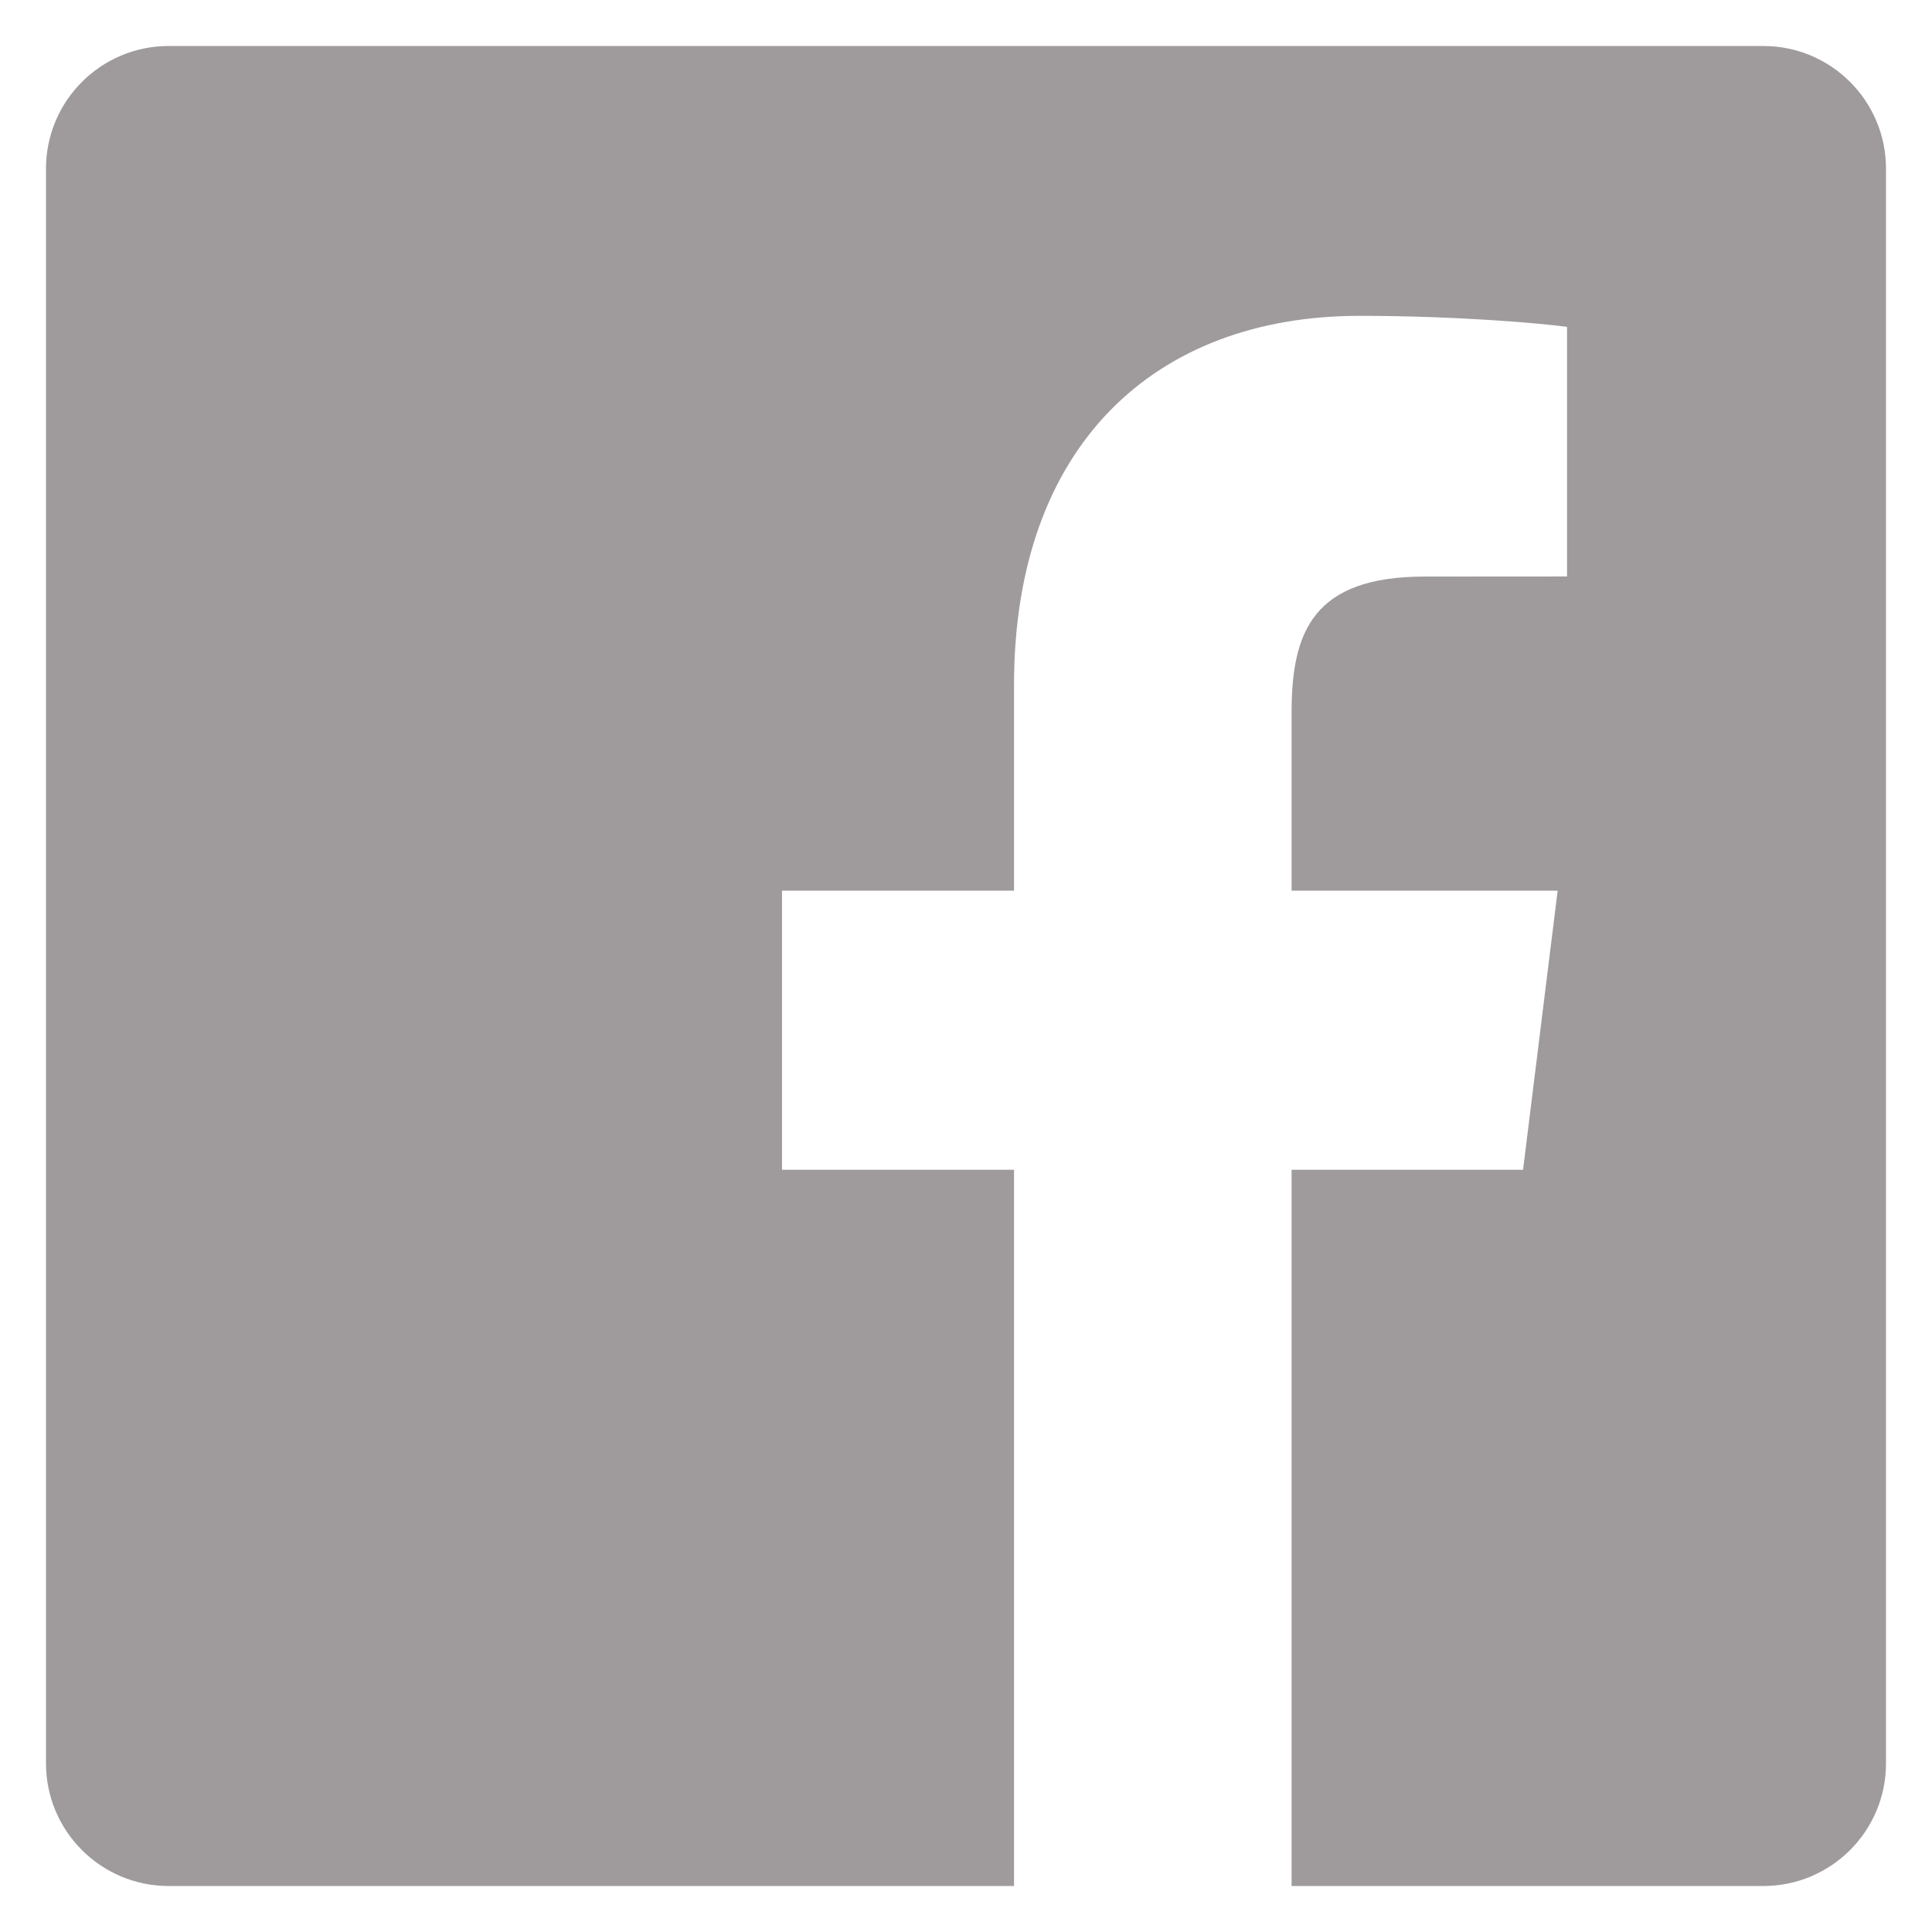 <svg width="21" height="21" viewBox="0 0 21 21" fill="none" xmlns="http://www.w3.org/2000/svg">
<path fill-rule="evenodd" clip-rule="evenodd" d="M1.833 0.5C1.097 0.5 0.5 1.097 0.5 1.833V19.167C0.5 19.903 1.097 20.5 1.833 20.5H11.022V12.715H8.5V9.681H11.022V7.444C11.022 4.847 12.549 3.433 14.779 3.433C15.848 3.433 16.766 3.516 17.033 3.553V6.266L15.486 6.267C14.274 6.267 14.039 6.866 14.039 7.744V9.681H16.931L16.555 12.715H14.039V20.5H19.167C19.903 20.5 20.5 19.903 20.5 19.167V1.833C20.5 1.097 19.903 0.5 19.167 0.5H1.833Z" fill="#9F9B9D"/>
</svg>
